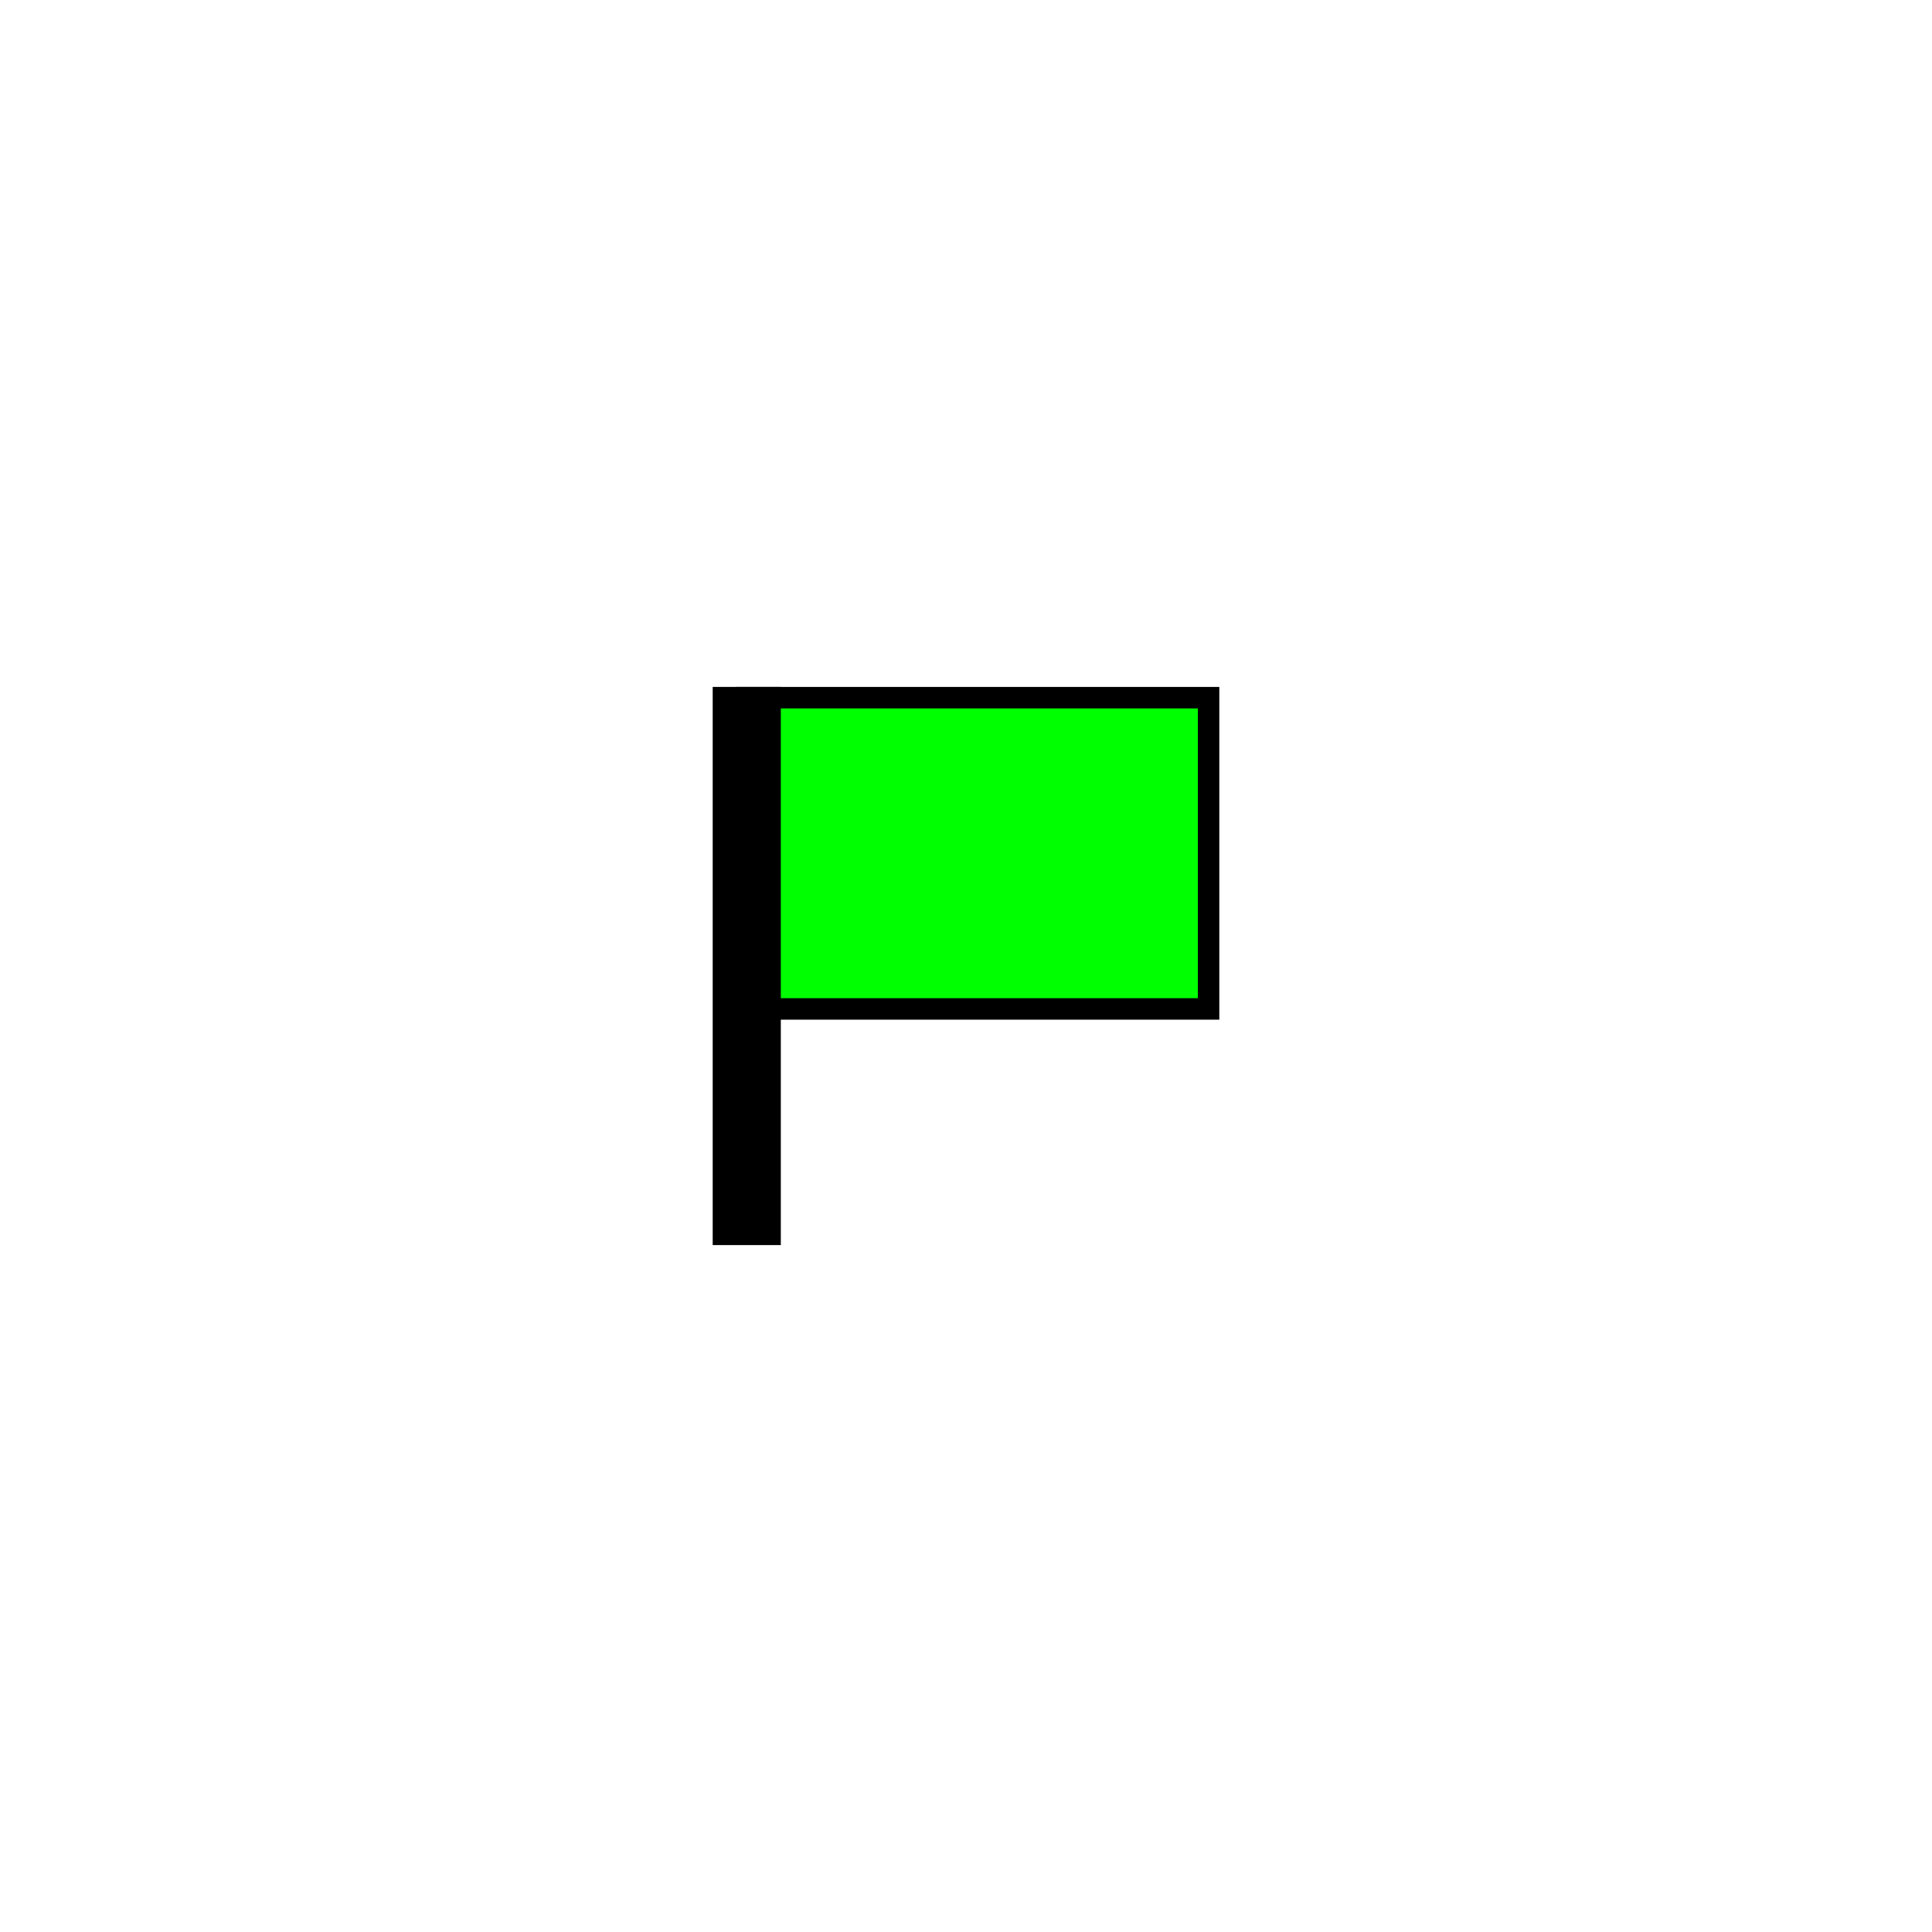 <svg xmlns="http://www.w3.org/2000/svg" xml:space="preserve" width="18mm" height="18mm" shape-rendering="geometricPrecision" text-rendering="geometricPrecision" image-rendering="optimizeQuality" fill-rule="evenodd" clip-rule="evenodd" viewBox="0 0 1800 1800">
    <path fill="none" d="M0 0h1800v1800H0z"/>
    <g stroke="#000" stroke-width="20">
        <path fill="#0f0" d="M696 650h430v290H696z"/>
        <path d="M674 650h43.467v499.999H674z"/>
    </g>
</svg>
